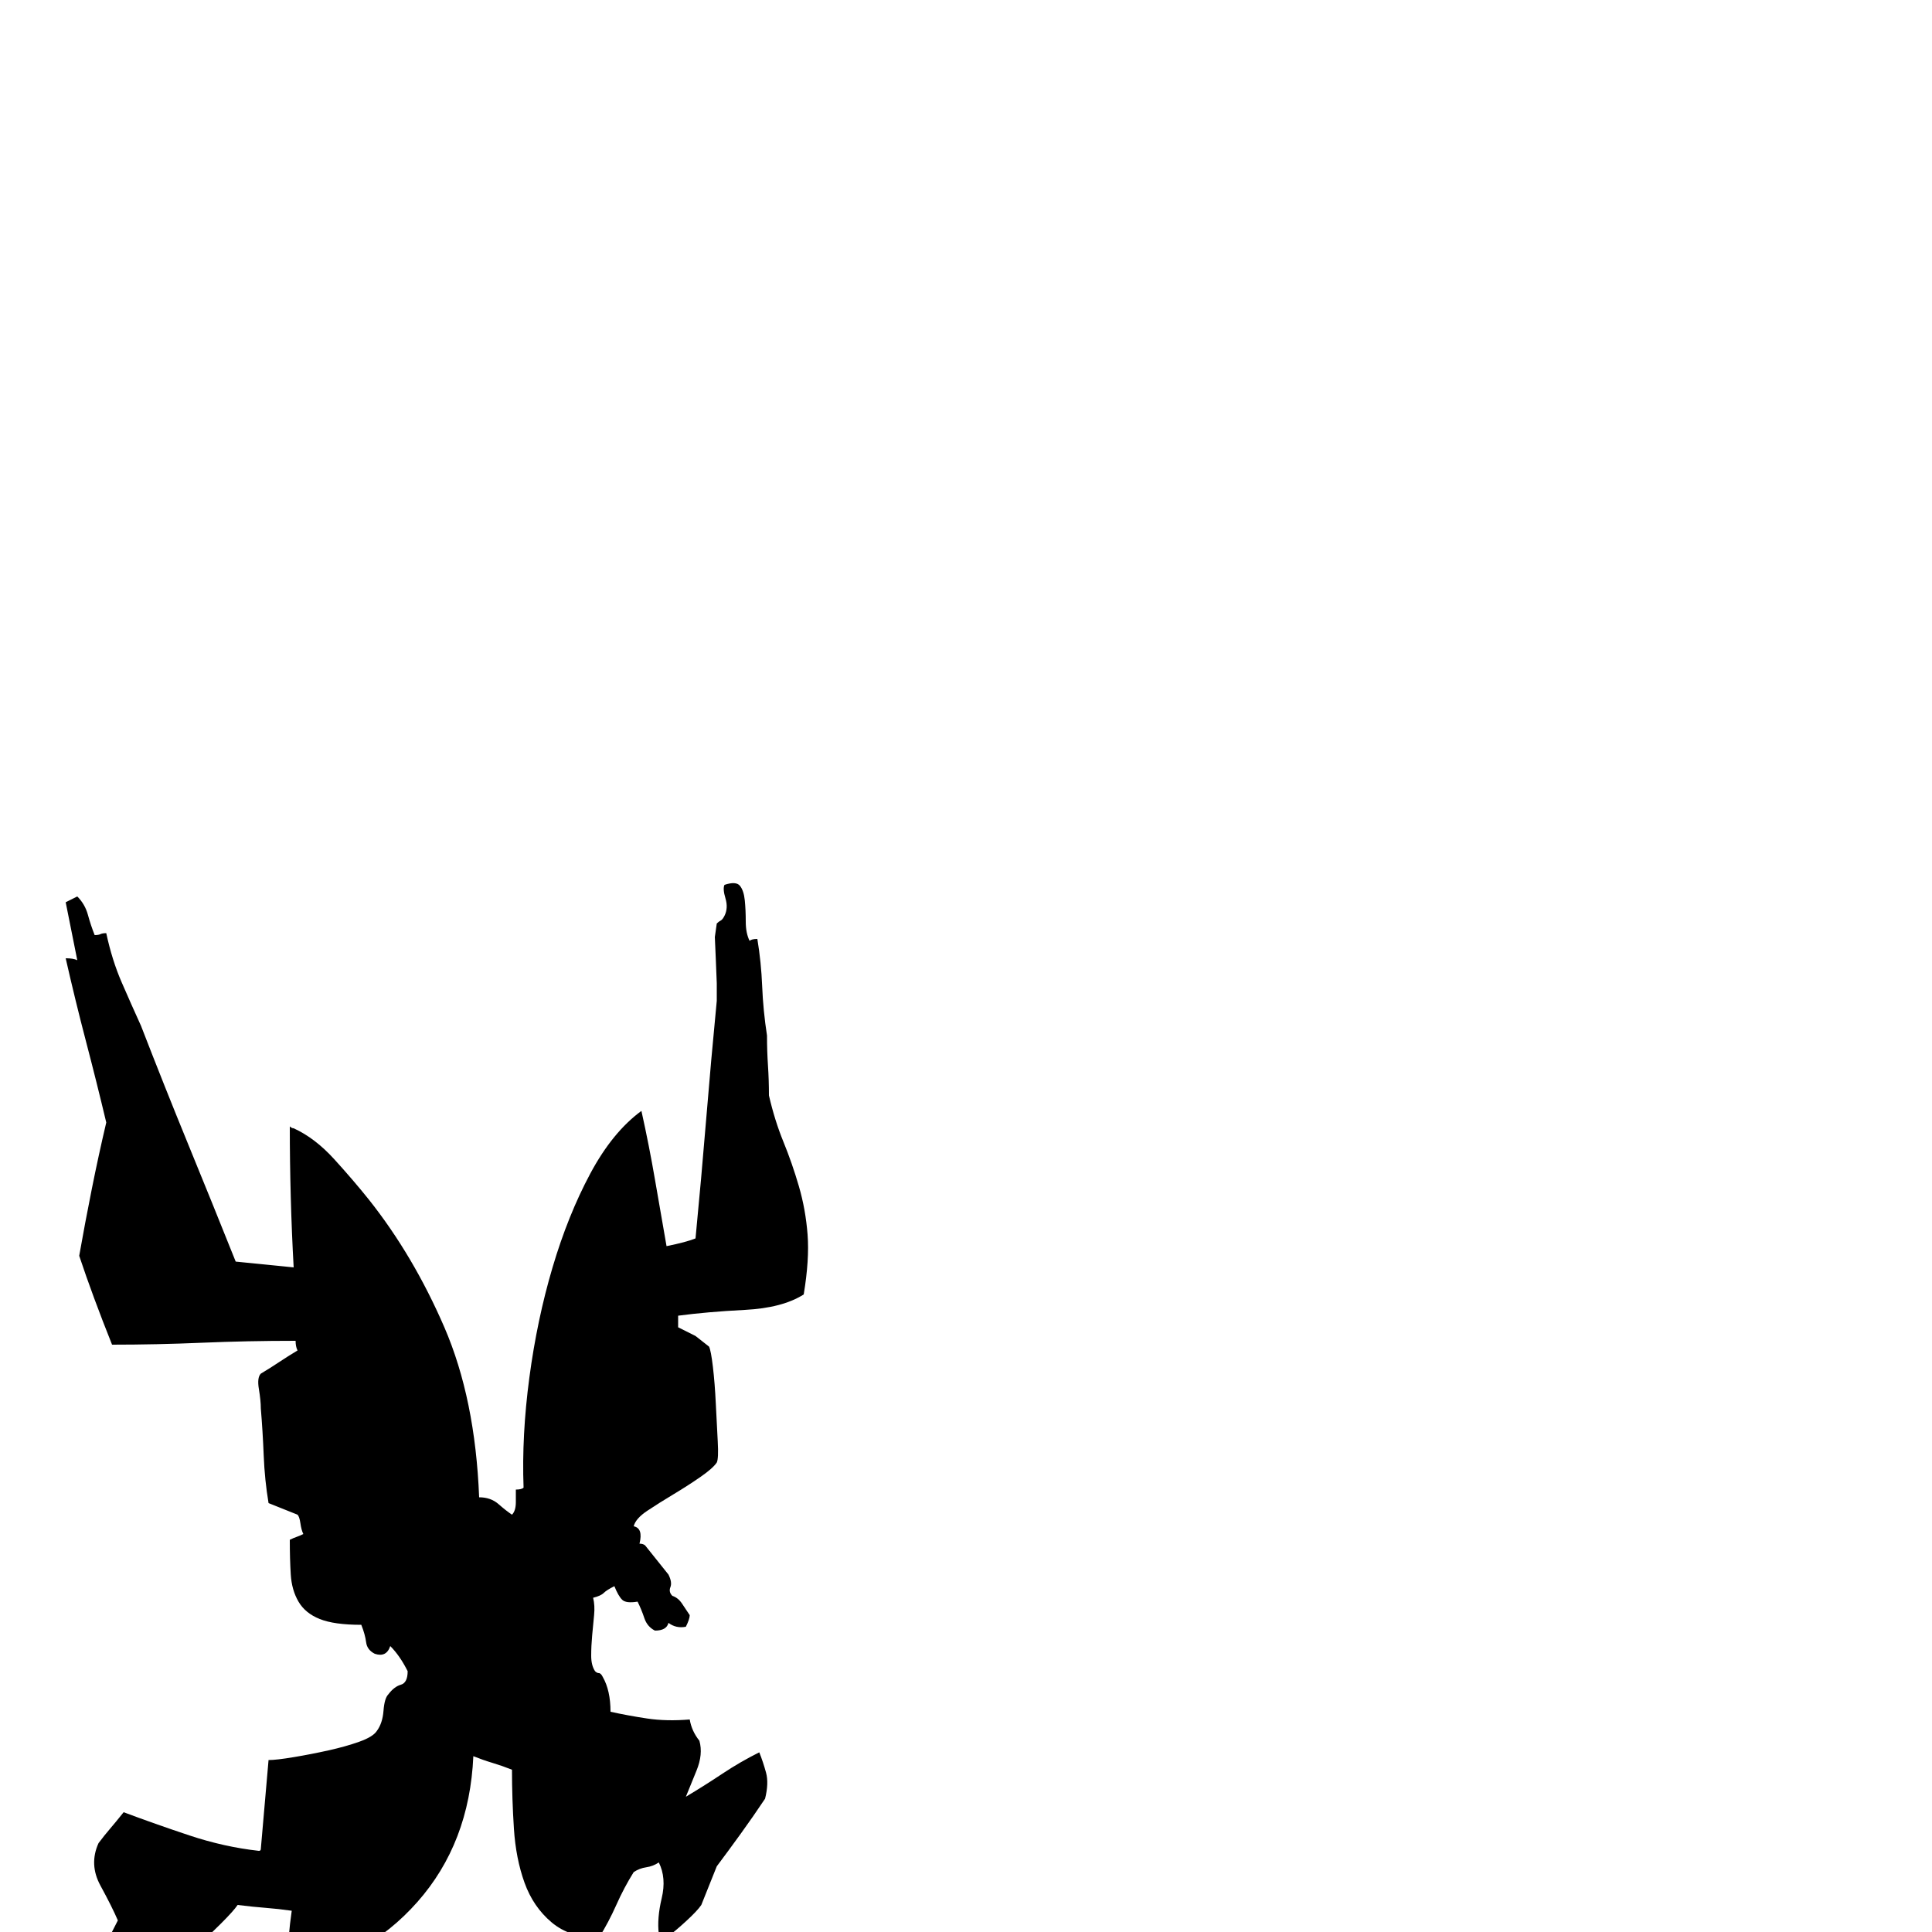 <svg xmlns="http://www.w3.org/2000/svg" viewBox="0 -250 1000 1000"><path fill="currentColor" d="M331 549q2 0 3 1l12 15q2 4 1 6.5t1 4.5q3 1 5 4l4 6q0 2-2 6-5 1-9-2-1 4-7 4-4-2-5.5-6.5T330 579q-6 1-8-1t-4-7q-4 2-5.5 3.5T307 577q1 4 .5 9t-1 10.5-.5 10.5 2 8q1 1 2 1t2 2q4 7 4 18 9 2 19 3.5t22 .5q1 6 5 11 2 7-1.5 15.5T355 680q10-6 19-12t19-11q2 5 3.5 10.5T396 681q-6 9-12.5 18T371 716l-4 10-4 10q-2 3-8 8.5t-9 7.5q-2 0-2.5-.5t-2.5-.5q-1-8 1.5-18.5T341 714q-3 2-6.5 2.5T328 719q-5 8-9 17t-9 17q-15 0-24.5-8t-14-20.5-5.5-28-1-30.5q-5-2-10-3.5t-10-3.5q-2 45-29 75.5T149 771v-6q0-7 .5-13t1.5-13q-7-1-13.5-1.5T123 736q-2 3-8.5 9.5t-14 13.5-15 13-10.5 7q-5 2-4 .5t-4 3.5q-5-2-6.5-2.5T55 785h-2q-2-2-4-2 0-5-1-8.5t1-8.5q3-5 6-10.5t6-11.5q-3-7-9-18t-1-22q3-4 6-7.5t7-8.5q16 6 34 12t36 8q1 0 1-1 1-11 2-23t2-23q4 0 13-1.5t18-3.5 16-4.5 9-5.5q3-4 3.5-10.5t2.5-8.5q3-4 6.5-5t3.5-7q-4-8-9-13-2 6-8 4-4-2-4.5-6t-2.5-9q-14 0-21.5-3t-11-9-4-14-.5-18q2-1 3.5-1.5t3.5-1.5q-1-2-1.5-5.5T154 534l-15-6q-2-12-2.5-24.5T135 479q0-4-1-10t1-8q5-3 9.5-6t9.5-6q-1-2-1-5-25 0-48.5 1T58 446q-10-25-17-46 3-17 6.5-34.5T55 331q-5-21-10.5-42T34 246q4 0 6 1l-6-30 6-3q4 4 5.5 9.5T49 234q2 0 3-.5t3-.5q3 14 8 25.5T73 281q12 31 24.5 61.5T122 403l30 3q-1-18-1.5-36.5T150 333q1 1 2 1 11 5 21 16t18 21q23 29 39 66t18 88q6 0 10 3.5t7 5.5q2-2 2-6.5V521q3 0 4-1-1-27 3-57t12-57 19.5-48.5T332 325q4 18 7 35.5t6 34.5q10-2 15-4 3-31 5.5-61.5T371 268v-9l-.5-12.5-.5-11.5 1-7q1-1 2-1.5t2-2.5q2-4 .5-9t-.5-7q6-2 8 .5t2.5 7.5.5 11 2 10q1-1 4-1 2 12 2.5 24.5T397 286q0 8 .5 15.5t.5 15.5q3 13 7.5 24t8 23 4.5 25-2 31q-11 7-30.5 8t-34.5 3v6l9 4.5 7 5.5q1 2 2 10.5t1.5 19 1 19.5-.5 11q-2 3-8.5 7.5t-14 9T335 532t-7 8q5 1 3 9z"/></svg>